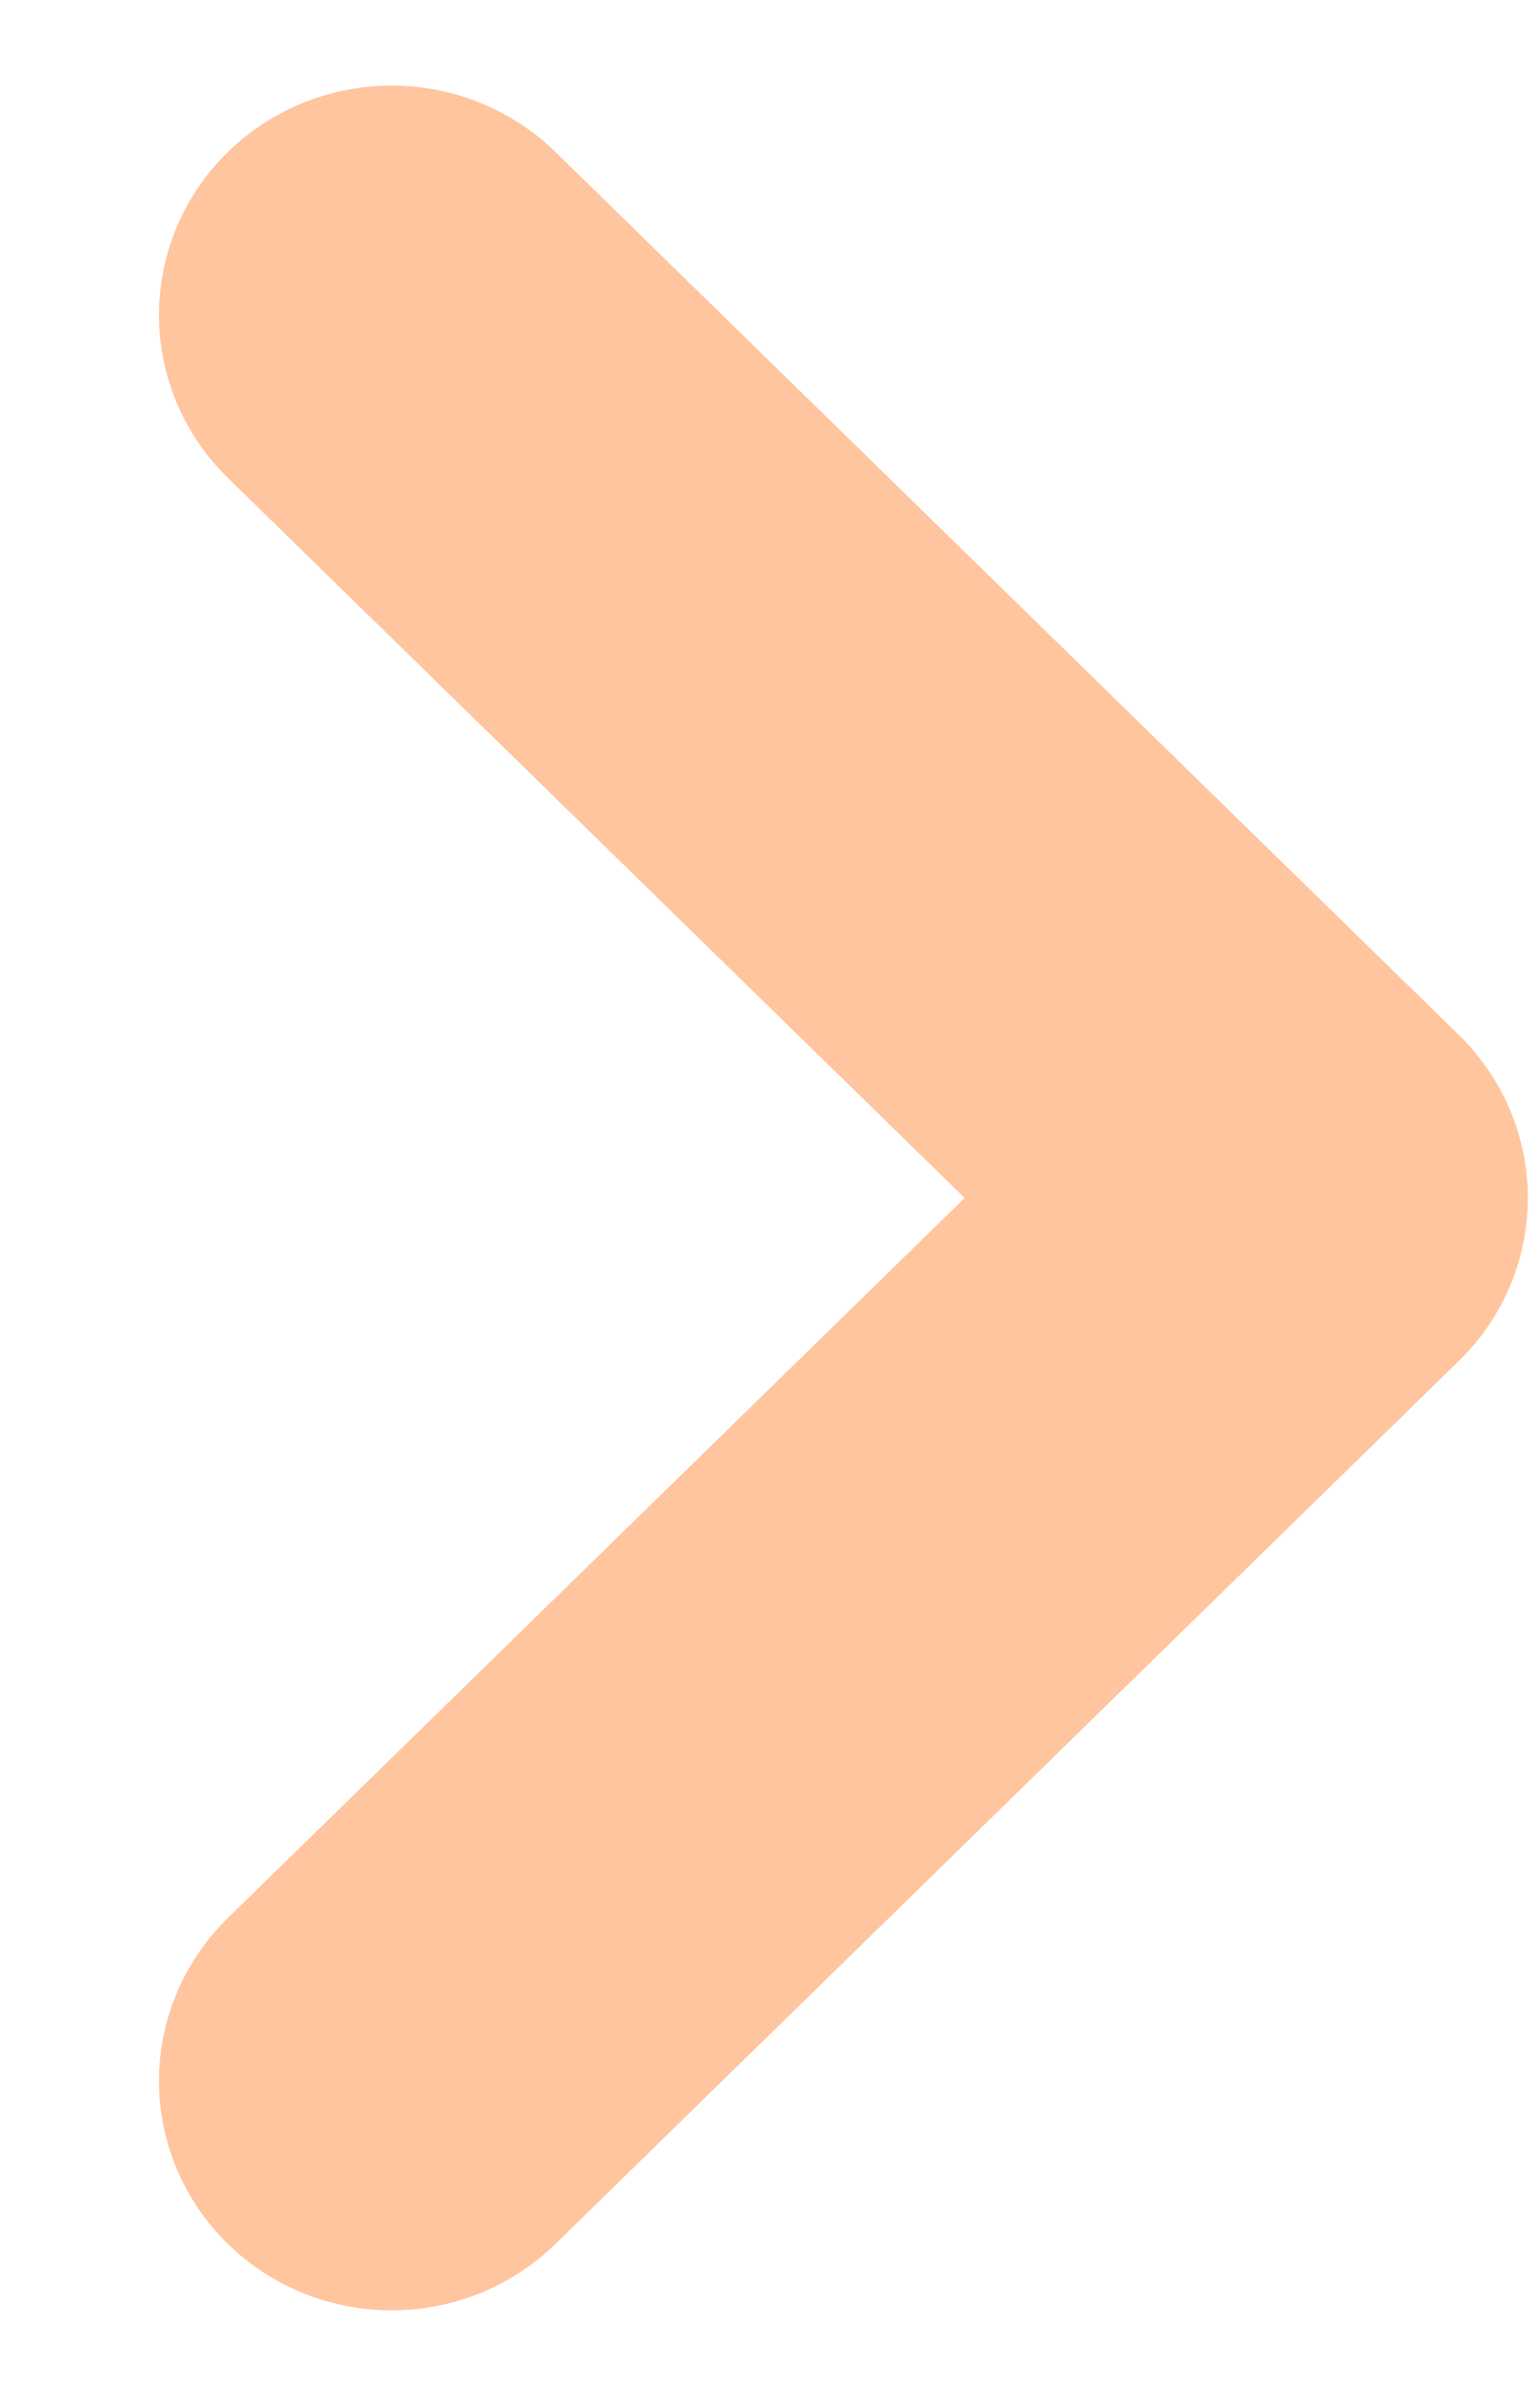 <svg width="9" height="14" viewBox="0 0 9 14" fill="none" xmlns="http://www.w3.org/2000/svg">
<path d="M8.429 7C8.429 6.785 8.345 6.57 8.177 6.406L2.897 1.246C2.561 0.918 2.016 0.918 1.681 1.246C1.345 1.574 1.345 2.106 1.681 2.435L6.353 7L1.681 11.565C1.345 11.894 1.345 12.426 1.681 12.754C2.016 13.082 2.561 13.082 2.897 12.754L8.177 7.594C8.345 7.43 8.429 7.215 8.429 7Z" fill="#FFC59E" stroke="#FFC59E"/>
</svg>
